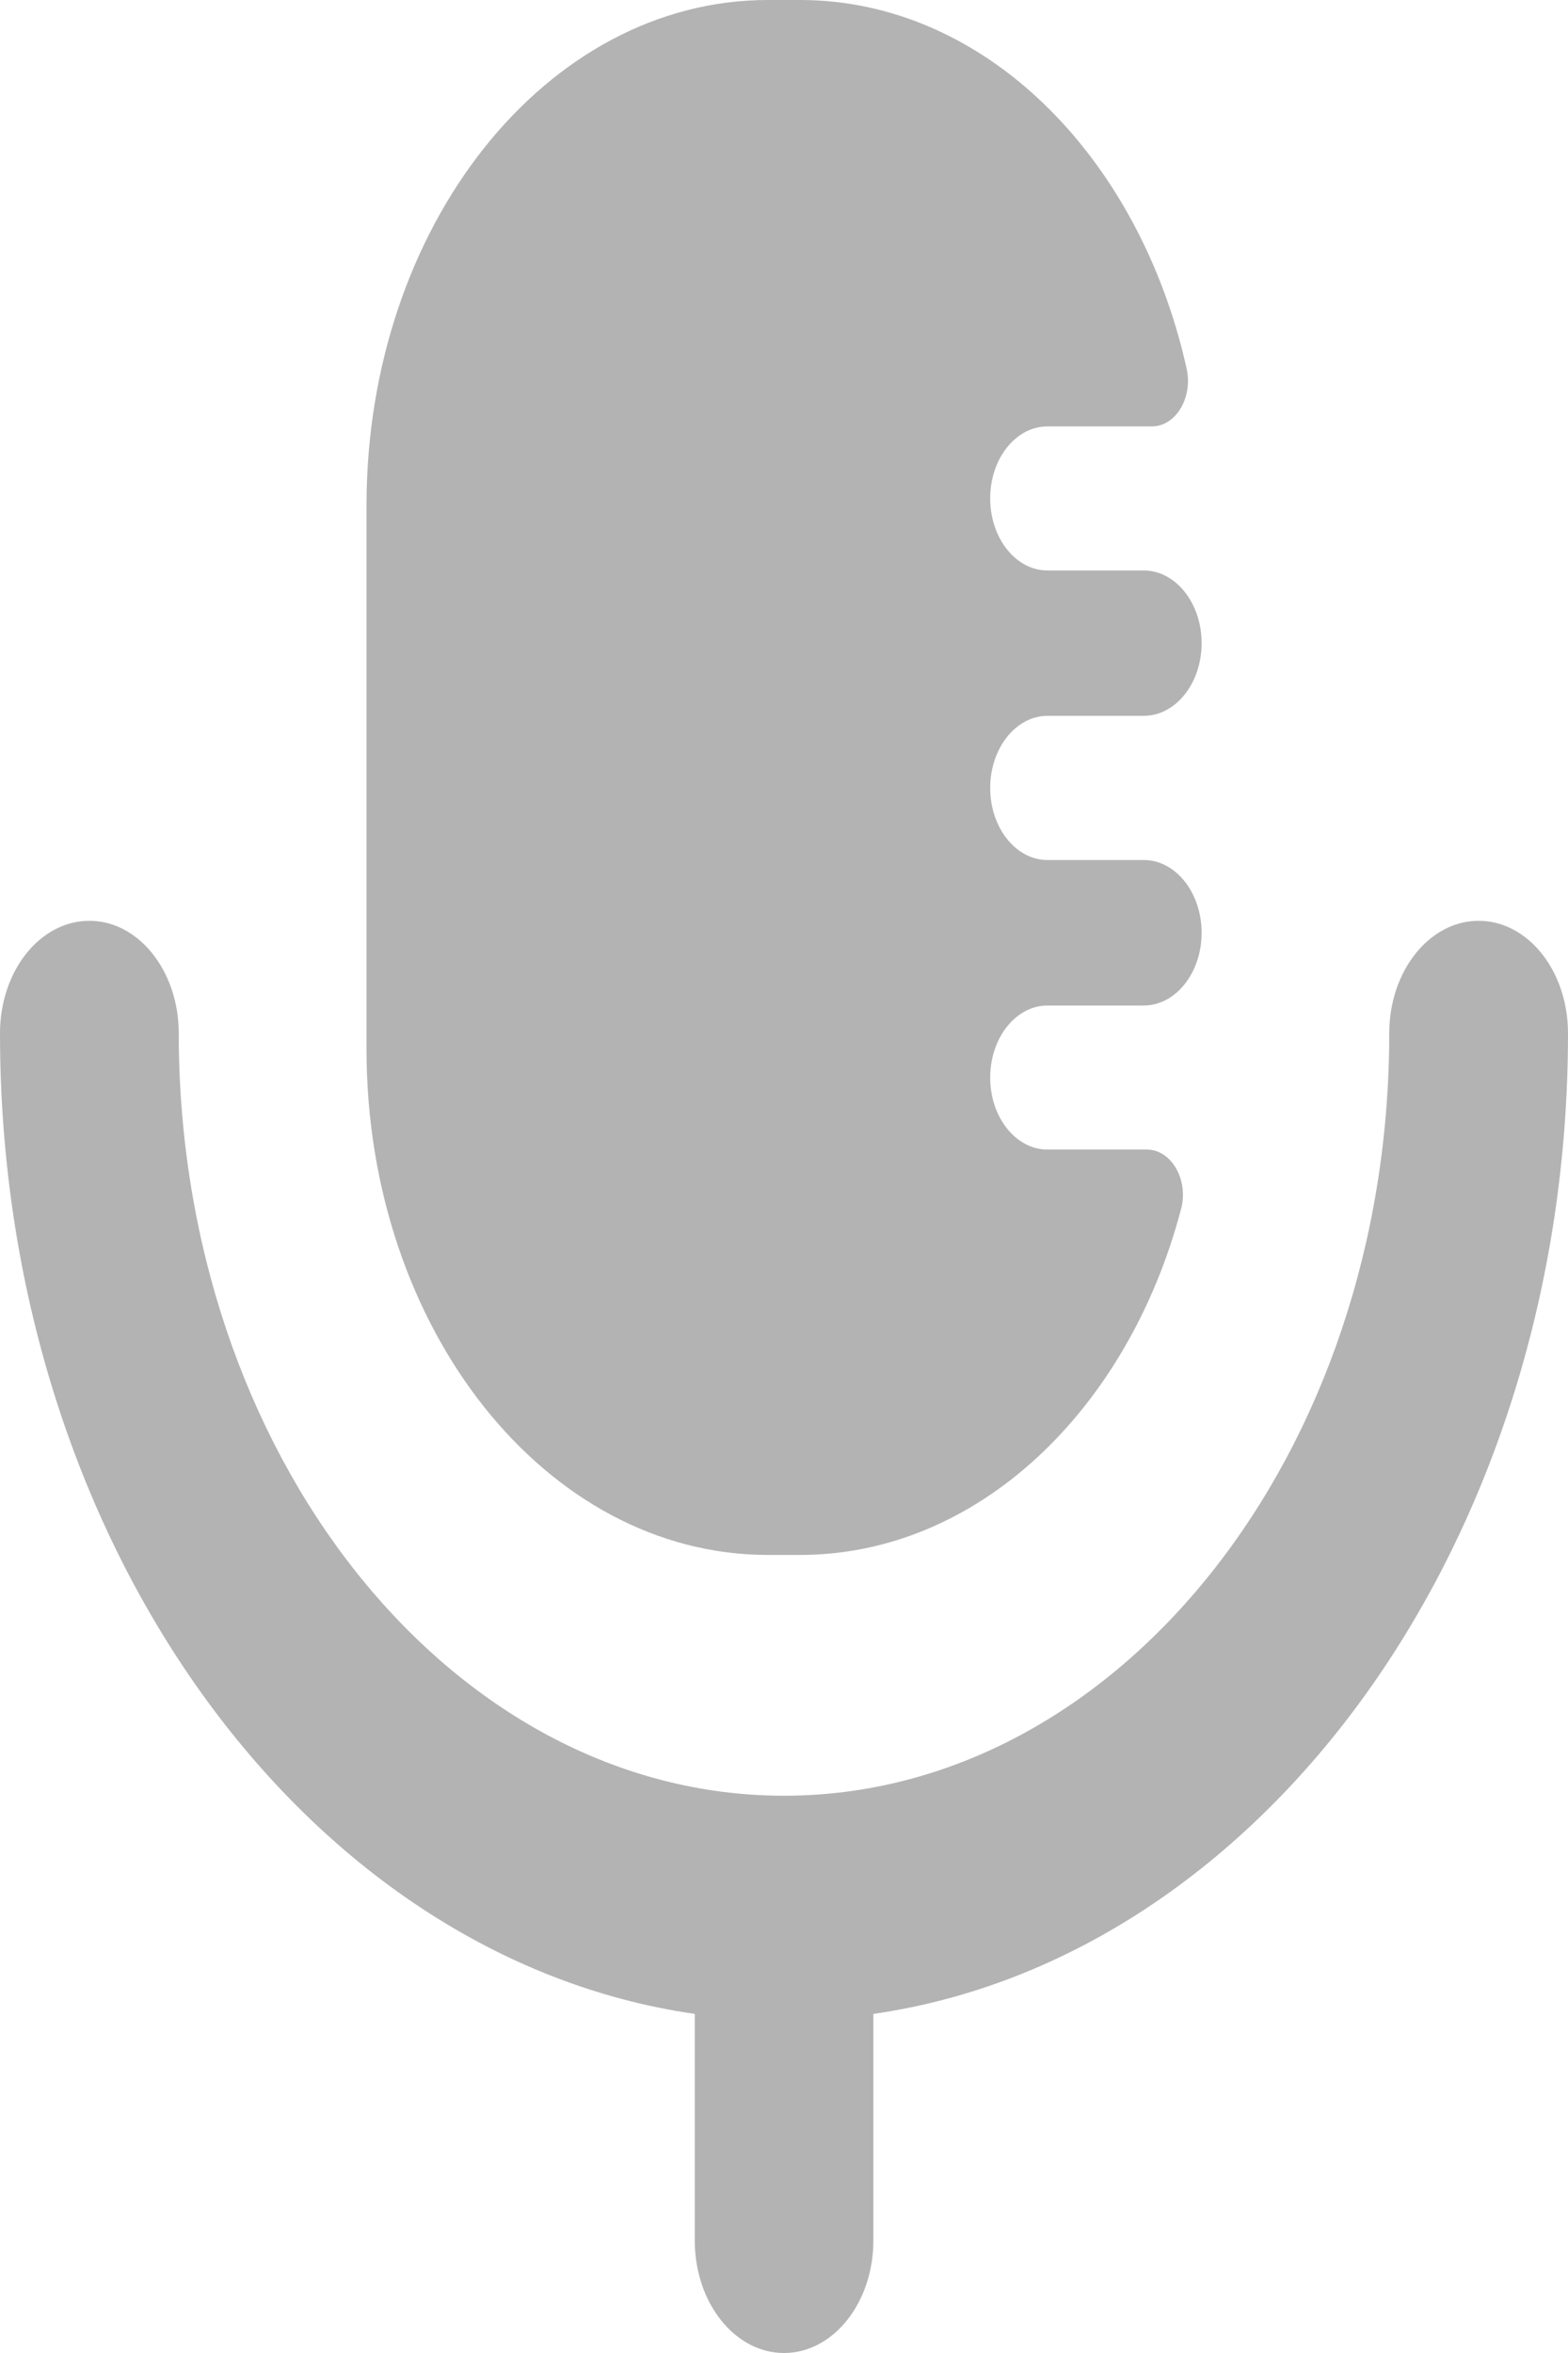 <svg width="12" height="18" viewBox="0 0 12 18" fill="none" xmlns="http://www.w3.org/2000/svg">
<path d="M11.316 7.044C11.694 7.044 12 7.428 12 7.905C12 11.778 9.671 14.976 6.684 15.406V17.139C6.684 17.614 6.378 18 6 18C5.622 18 5.317 17.614 5.317 17.139V15.406C2.329 14.976 0 11.778 0 7.905C0 7.428 0.306 7.044 0.684 7.044C1.061 7.044 1.368 7.428 1.368 7.905C1.368 11.12 3.446 13.737 6 13.737C8.554 13.737 10.632 11.12 10.632 7.905C10.632 7.428 10.939 7.044 11.316 7.044ZM6.123 0C7.531 0 8.718 1.192 9.081 2.818C9.131 3.041 8.999 3.262 8.815 3.262H8.016C7.775 3.262 7.578 3.508 7.578 3.812C7.578 4.118 7.775 4.364 8.016 4.364H8.753C8.997 4.364 9.196 4.613 9.196 4.92C9.196 5.228 8.997 5.476 8.753 5.476H8.016C7.775 5.476 7.578 5.724 7.578 6.028C7.578 6.332 7.775 6.579 8.016 6.579H8.753C8.997 6.579 9.196 6.828 9.196 7.136C9.196 7.443 8.997 7.692 8.753 7.692H8.016C7.775 7.692 7.578 7.939 7.578 8.244C7.578 8.547 7.775 8.794 8.016 8.794H8.777C8.964 8.794 9.098 9.024 9.039 9.248C8.634 10.786 7.482 11.895 6.123 11.895H5.877C4.18 11.895 2.805 10.164 2.805 8.028V3.867C2.805 1.731 4.18 0 5.877 0H6.123Z" fill="#B3B3B3"/>
</svg>
